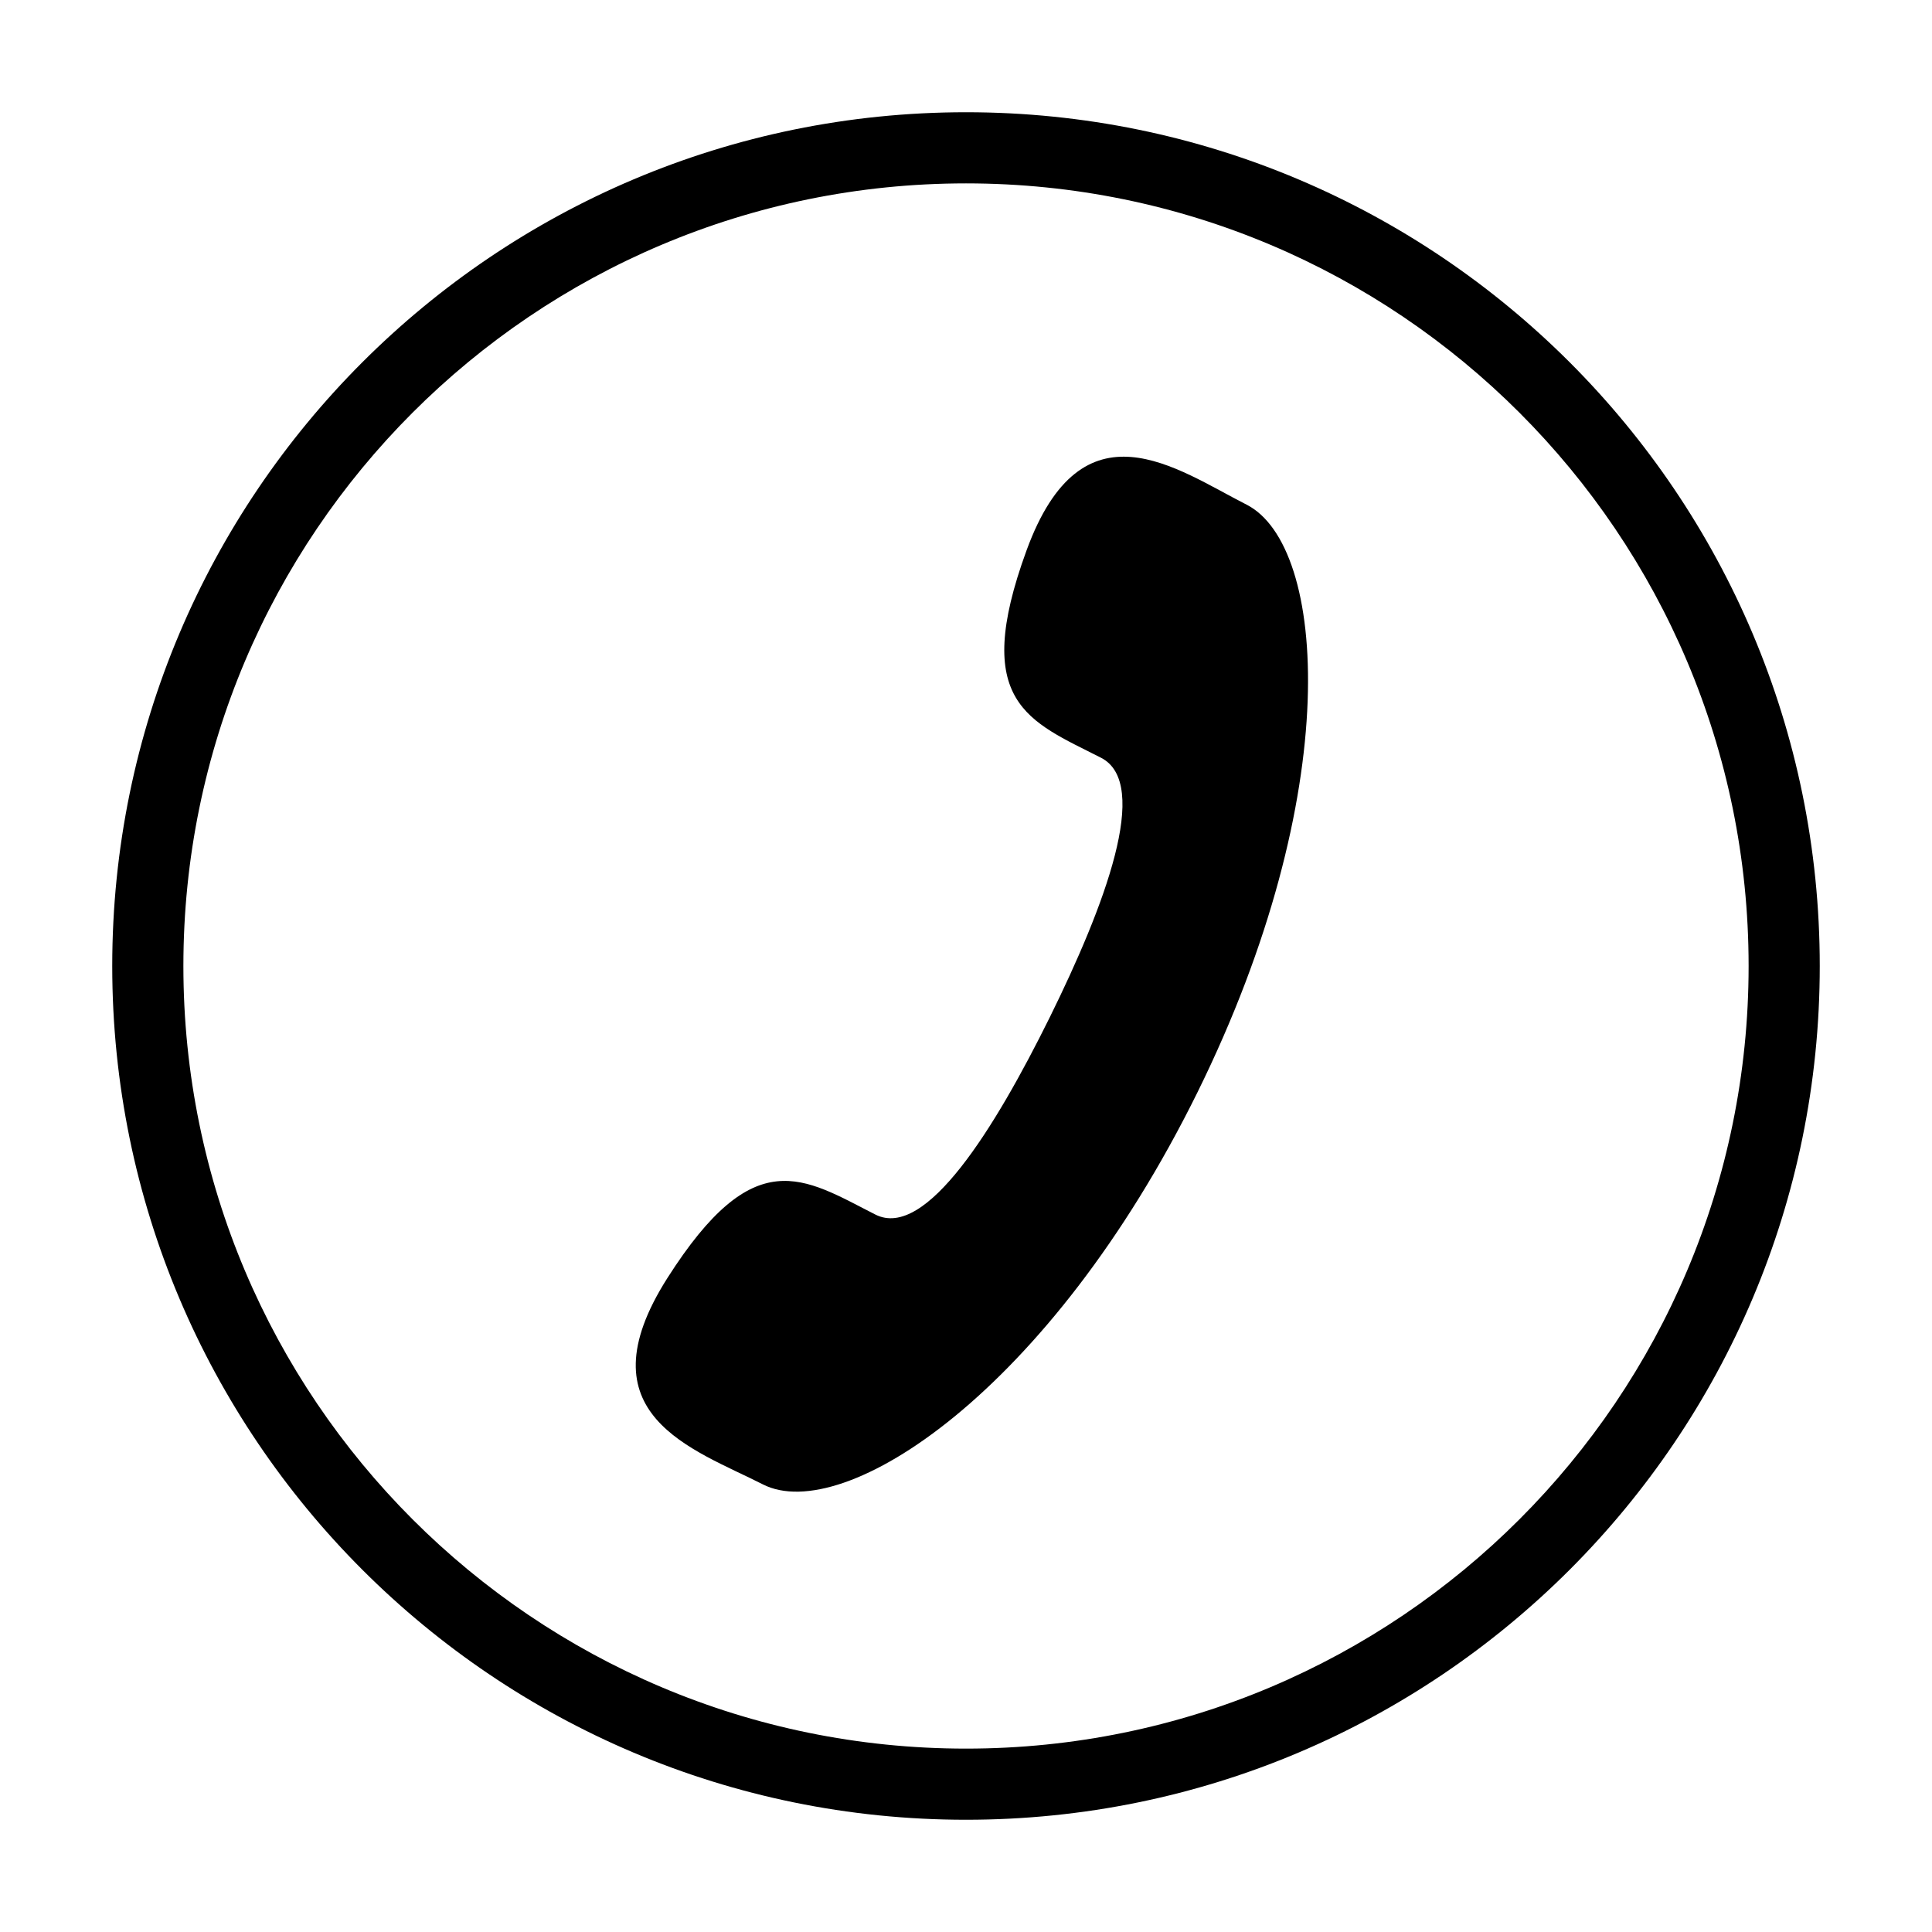<?xml version="1.0" standalone="no"?><!DOCTYPE svg PUBLIC "-//W3C//DTD SVG 1.1//EN" "http://www.w3.org/Graphics/SVG/1.1/DTD/svg11.dtd"><svg t="1523889586956" class="icon" style="" viewBox="0 0 1024 1024" version="1.1" xmlns="http://www.w3.org/2000/svg" p-id="1989" xmlns:xlink="http://www.w3.org/1999/xlink" width="200" height="200"><defs><style type="text/css"></style></defs><path d="M512.007 59.489c-249.919 0-452.519 202.599-452.519 452.519 0 249.9 202.601 452.502 452.519 452.502 249.92 0 452.504-202.602 452.504-452.502C964.511 262.088 761.928 59.489 512.007 59.489zM512.007 926.801c-229.094 0-414.81-185.719-414.81-414.793 0-229.096 185.717-414.811 414.81-414.811S926.802 282.912 926.802 512.008C926.802 741.083 741.101 926.801 512.007 926.801z" p-id="1990"></path><path d="M660.721 267.48c-37.048-18.813-87.082-56.626-116.633 24.249-29.58 80.906 1.269 90.431 39.429 109.875 26.73 13.566 1.908 78.784-27.141 137.632-29.091 58.843-65.667 118.023-92.38 104.513-38.2-19.436-64.189-38.798-110.287 33.68-46.092 72.491 13.645 90.52 50.675 109.342 42.706 21.739 151.84-48.886 230.247-207.711C713.029 420.205 703.388 289.216 660.721 267.48z" p-id="1991"></path></svg>